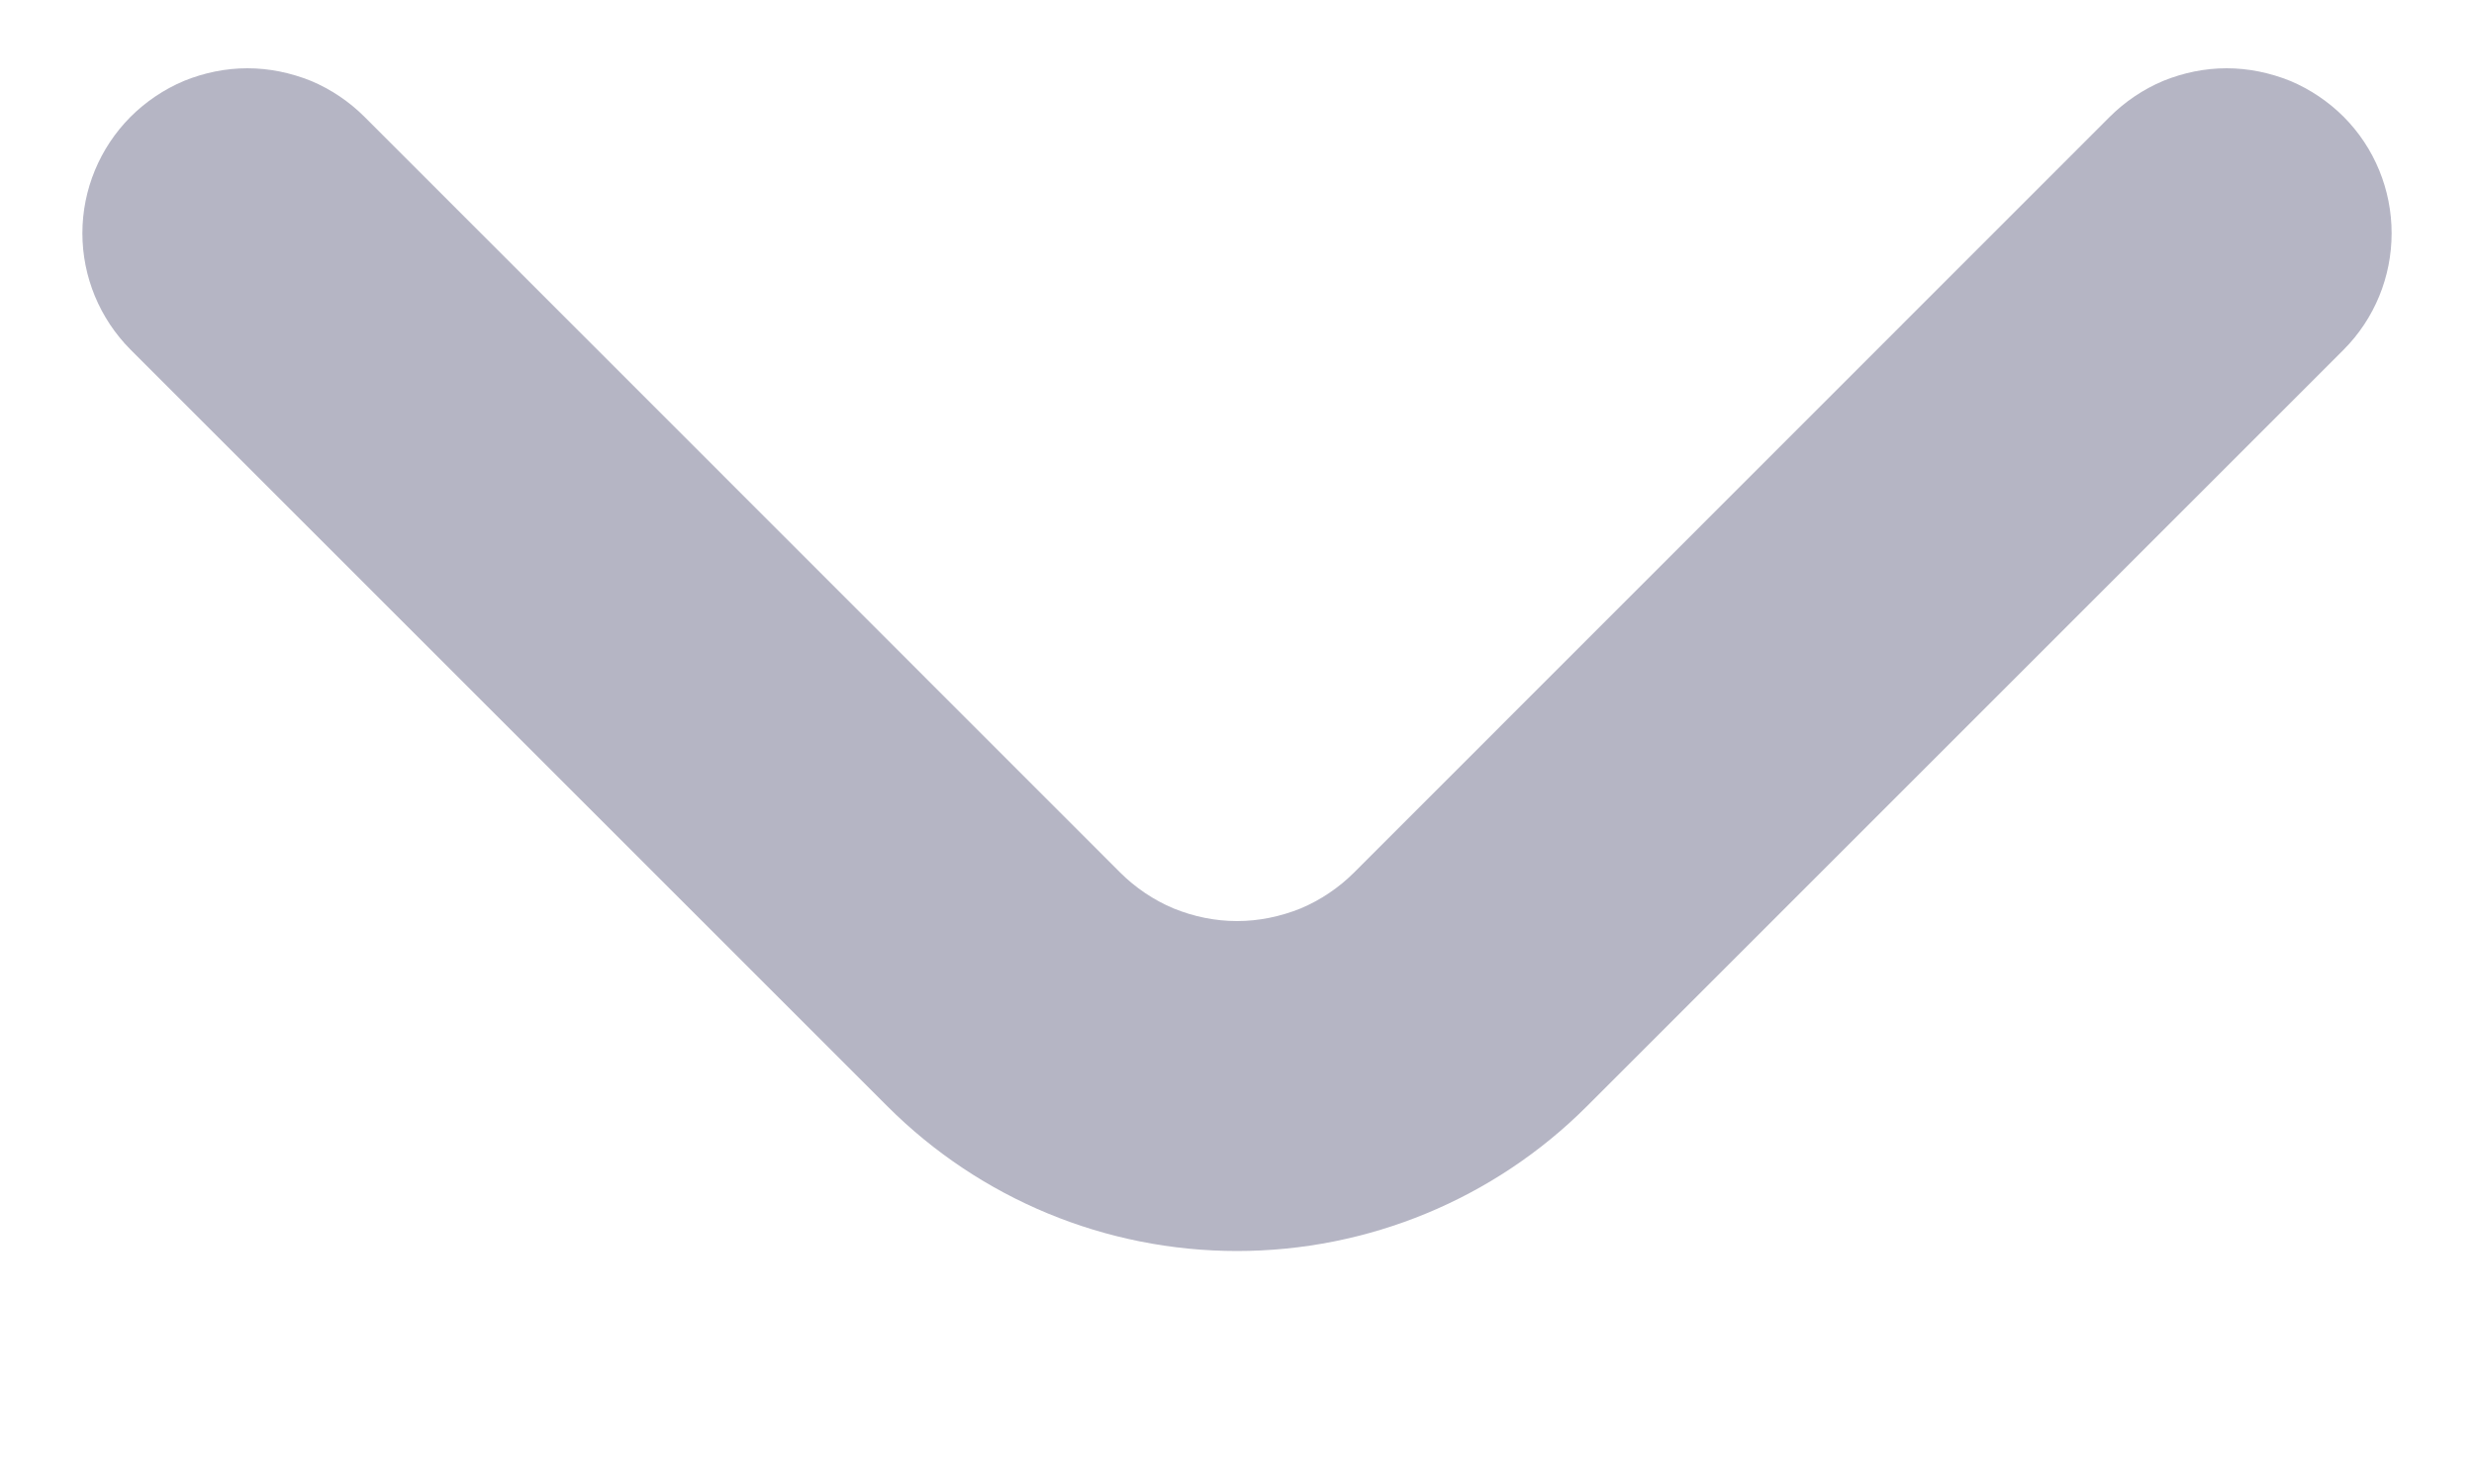 <svg width="10" height="6" viewBox="0 0 10 6" fill="none" xmlns="http://www.w3.org/2000/svg">
<path d="M9.474 0.473C9.412 0.411 9.338 0.361 9.257 0.327C9.175 0.294 9.088 0.276 9 0.276C8.912 0.276 8.825 0.294 8.744 0.327C8.663 0.361 8.589 0.411 8.527 0.473L5.474 3.527C5.412 3.589 5.338 3.639 5.257 3.673C5.175 3.706 5.088 3.724 5 3.724C4.912 3.724 4.825 3.706 4.744 3.673C4.663 3.639 4.589 3.589 4.527 3.527L1.474 0.473C1.412 0.411 1.338 0.361 1.257 0.327C1.175 0.294 1.088 0.276 1 0.276C0.912 0.276 0.825 0.294 0.744 0.327C0.663 0.361 0.589 0.411 0.527 0.473C0.403 0.598 0.333 0.767 0.333 0.943C0.333 1.119 0.403 1.288 0.527 1.413L3.587 4.473C3.962 4.848 4.47 5.058 5 5.058C5.53 5.058 6.039 4.848 6.414 4.473L9.474 1.413C9.598 1.288 9.667 1.119 9.667 0.943C9.667 0.767 9.598 0.598 9.474 0.473Z" fill="#B5B5C4"/>
</svg>
